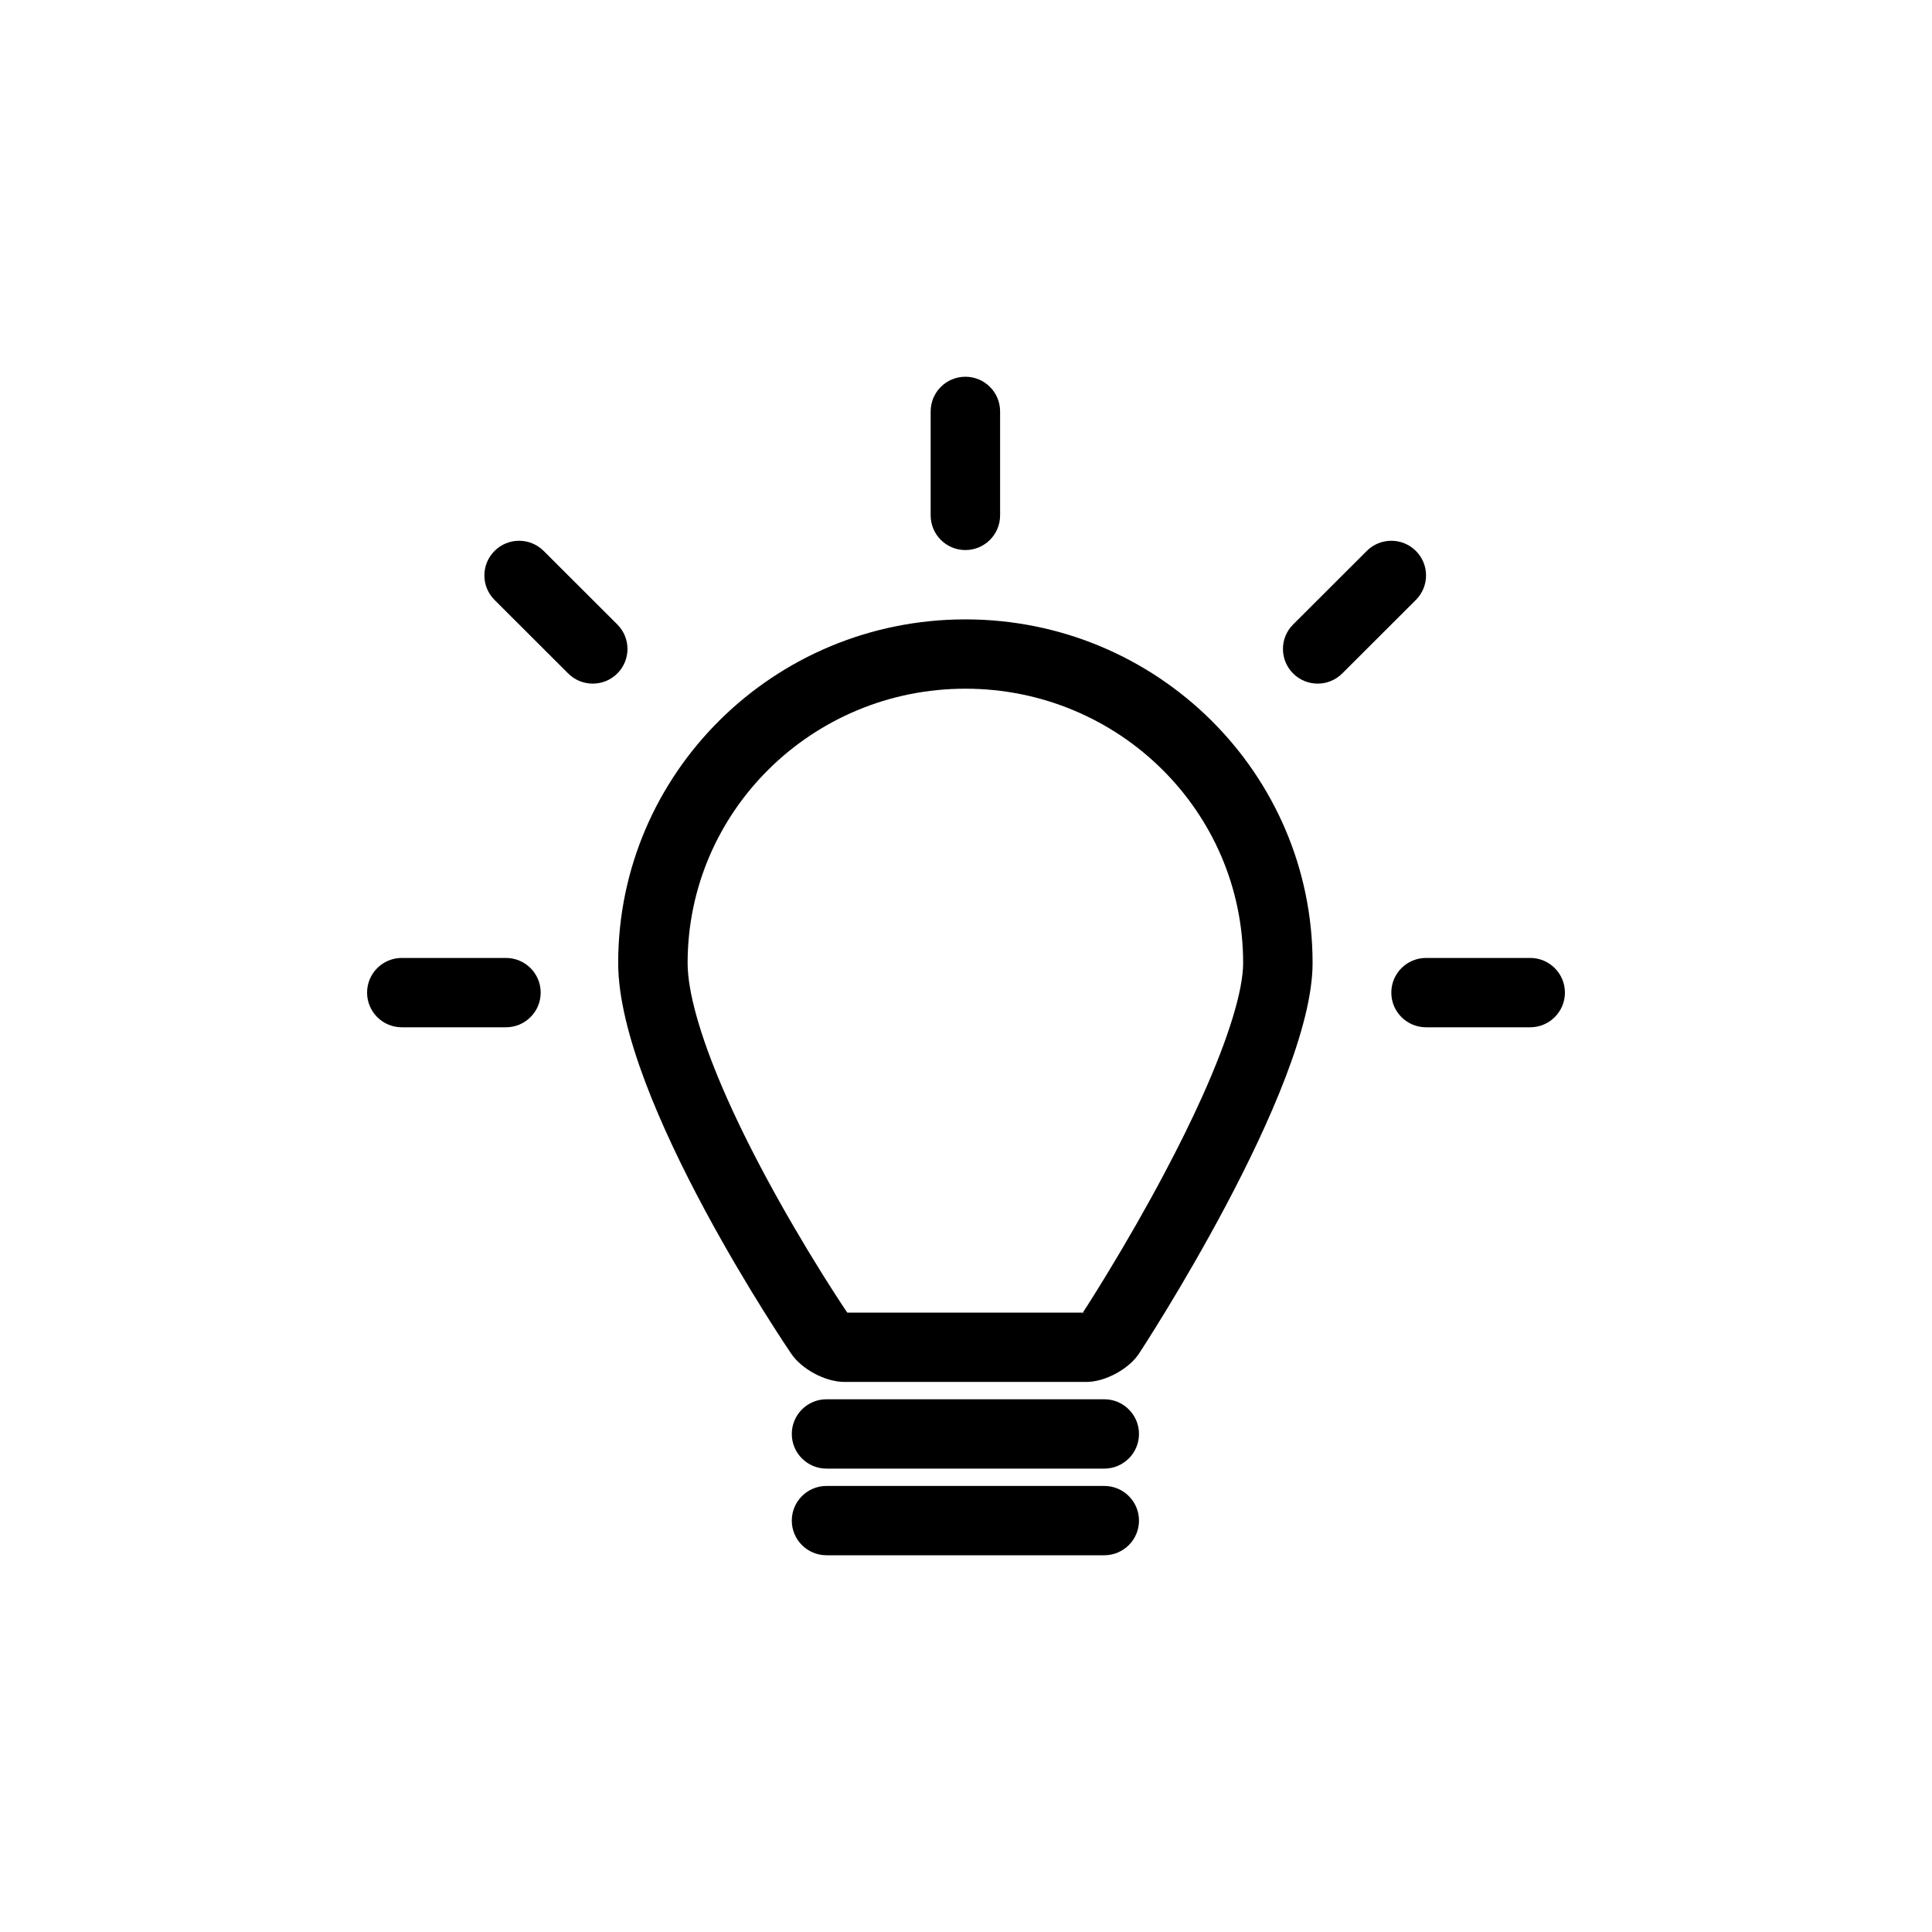 <?xml version="1.0" encoding="UTF-8" standalone="no"?>
<svg width="100px" height="100px" viewBox="0 0 100 100" version="1.1" xmlns="http://www.w3.org/2000/svg" xmlns:xlink="http://www.w3.org/1999/xlink">
    <!-- Generator: Sketch 3.8.3 (29802) - http://www.bohemiancoding.com/sketch -->
    <title>bulb</title>
    <path d="M43.905,68.018 L43.905,68.018 L43.942,68.073 C43.853,67.938 43.837,67.924 43.855,67.933 C43.877,67.945 43.863,67.941 43.713,67.941 L56.223,67.941 C55.984,67.941 56.077,67.89 55.978,68.049 C56.038,67.958 56.159,67.77 56.333,67.497 C56.627,67.034 56.956,66.505 57.311,65.922 C58.326,64.253 59.341,62.485 60.284,60.704 C61.011,59.332 61.666,58.008 62.229,56.755 C63.597,53.713 64.345,51.254 64.345,49.846 C64.345,42.011 57.915,35.647 49.968,35.647 C42.021,35.647 35.591,42.011 35.591,49.846 C35.591,51.31 36.223,53.574 37.401,56.319 C38.022,57.766 38.776,59.306 39.634,60.903 C40.571,62.649 41.579,64.367 42.586,65.978 C42.939,66.541 43.265,67.05 43.556,67.494 C43.728,67.755 43.847,67.933 43.905,68.018 L43.905,68.018 Z M40.934,70.038 C40.934,70.038 31.997,56.929 31.997,49.846 C31.997,40.023 40.043,32.059 49.968,32.059 C59.893,32.059 67.939,40.023 67.939,49.846 C67.939,56.381 58.984,70.017 58.984,70.017 C58.463,70.846 57.218,71.529 56.223,71.529 L43.713,71.529 C42.711,71.529 41.474,70.861 40.934,70.038 Z M42.78,76.015 L57.156,76.015 C58.149,76.015 58.954,75.211 58.954,74.221 C58.954,73.23 58.149,72.426 57.156,72.426 L42.78,72.426 C41.787,72.426 40.983,73.23 40.983,74.221 C40.983,75.211 41.787,76.015 42.78,76.015 Z M42.78,80.5 L57.156,80.5 C58.149,80.5 58.954,79.697 58.954,78.706 C58.954,77.715 58.149,76.912 57.156,76.912 L42.78,76.912 C41.787,76.912 40.983,77.715 40.983,78.706 C40.983,79.697 41.787,80.5 42.78,80.5 Z M70.744,28.516 L66.932,32.322 C66.23,33.022 66.23,34.158 66.932,34.859 C67.633,35.559 68.771,35.559 69.473,34.859 L73.285,31.053 C73.987,30.352 73.987,29.216 73.285,28.516 C72.583,27.815 71.446,27.815 70.744,28.516 Z M25.598,31.053 L29.41,34.859 C30.112,35.559 31.25,35.559 31.952,34.859 C32.654,34.158 32.654,33.022 31.952,32.322 L28.14,28.516 C27.438,27.815 26.3,27.815 25.598,28.516 C24.896,29.216 24.896,30.352 25.598,31.053 Z M79.203,49.583 L73.812,49.583 C72.819,49.583 72.014,50.387 72.014,51.377 C72.014,52.368 72.819,53.172 73.812,53.172 L79.203,53.172 C80.195,53.172 81,52.368 81,51.377 C81,50.387 80.195,49.583 79.203,49.583 Z M26.188,49.583 L20.797,49.583 C19.805,49.583 19,50.387 19,51.377 C19,52.368 19.805,53.172 20.797,53.172 L26.188,53.172 C27.181,53.172 27.986,52.368 27.986,51.377 C27.986,50.387 27.181,49.583 26.188,49.583 Z M48.171,21.294 L48.171,26.676 C48.171,27.667 48.976,28.471 49.968,28.471 C50.961,28.471 51.765,27.667 51.765,26.676 L51.765,21.294 C51.765,20.303 50.961,19.5 49.968,19.5 C48.976,19.5 48.171,20.303 48.171,21.294 Z"></path>
</svg>
